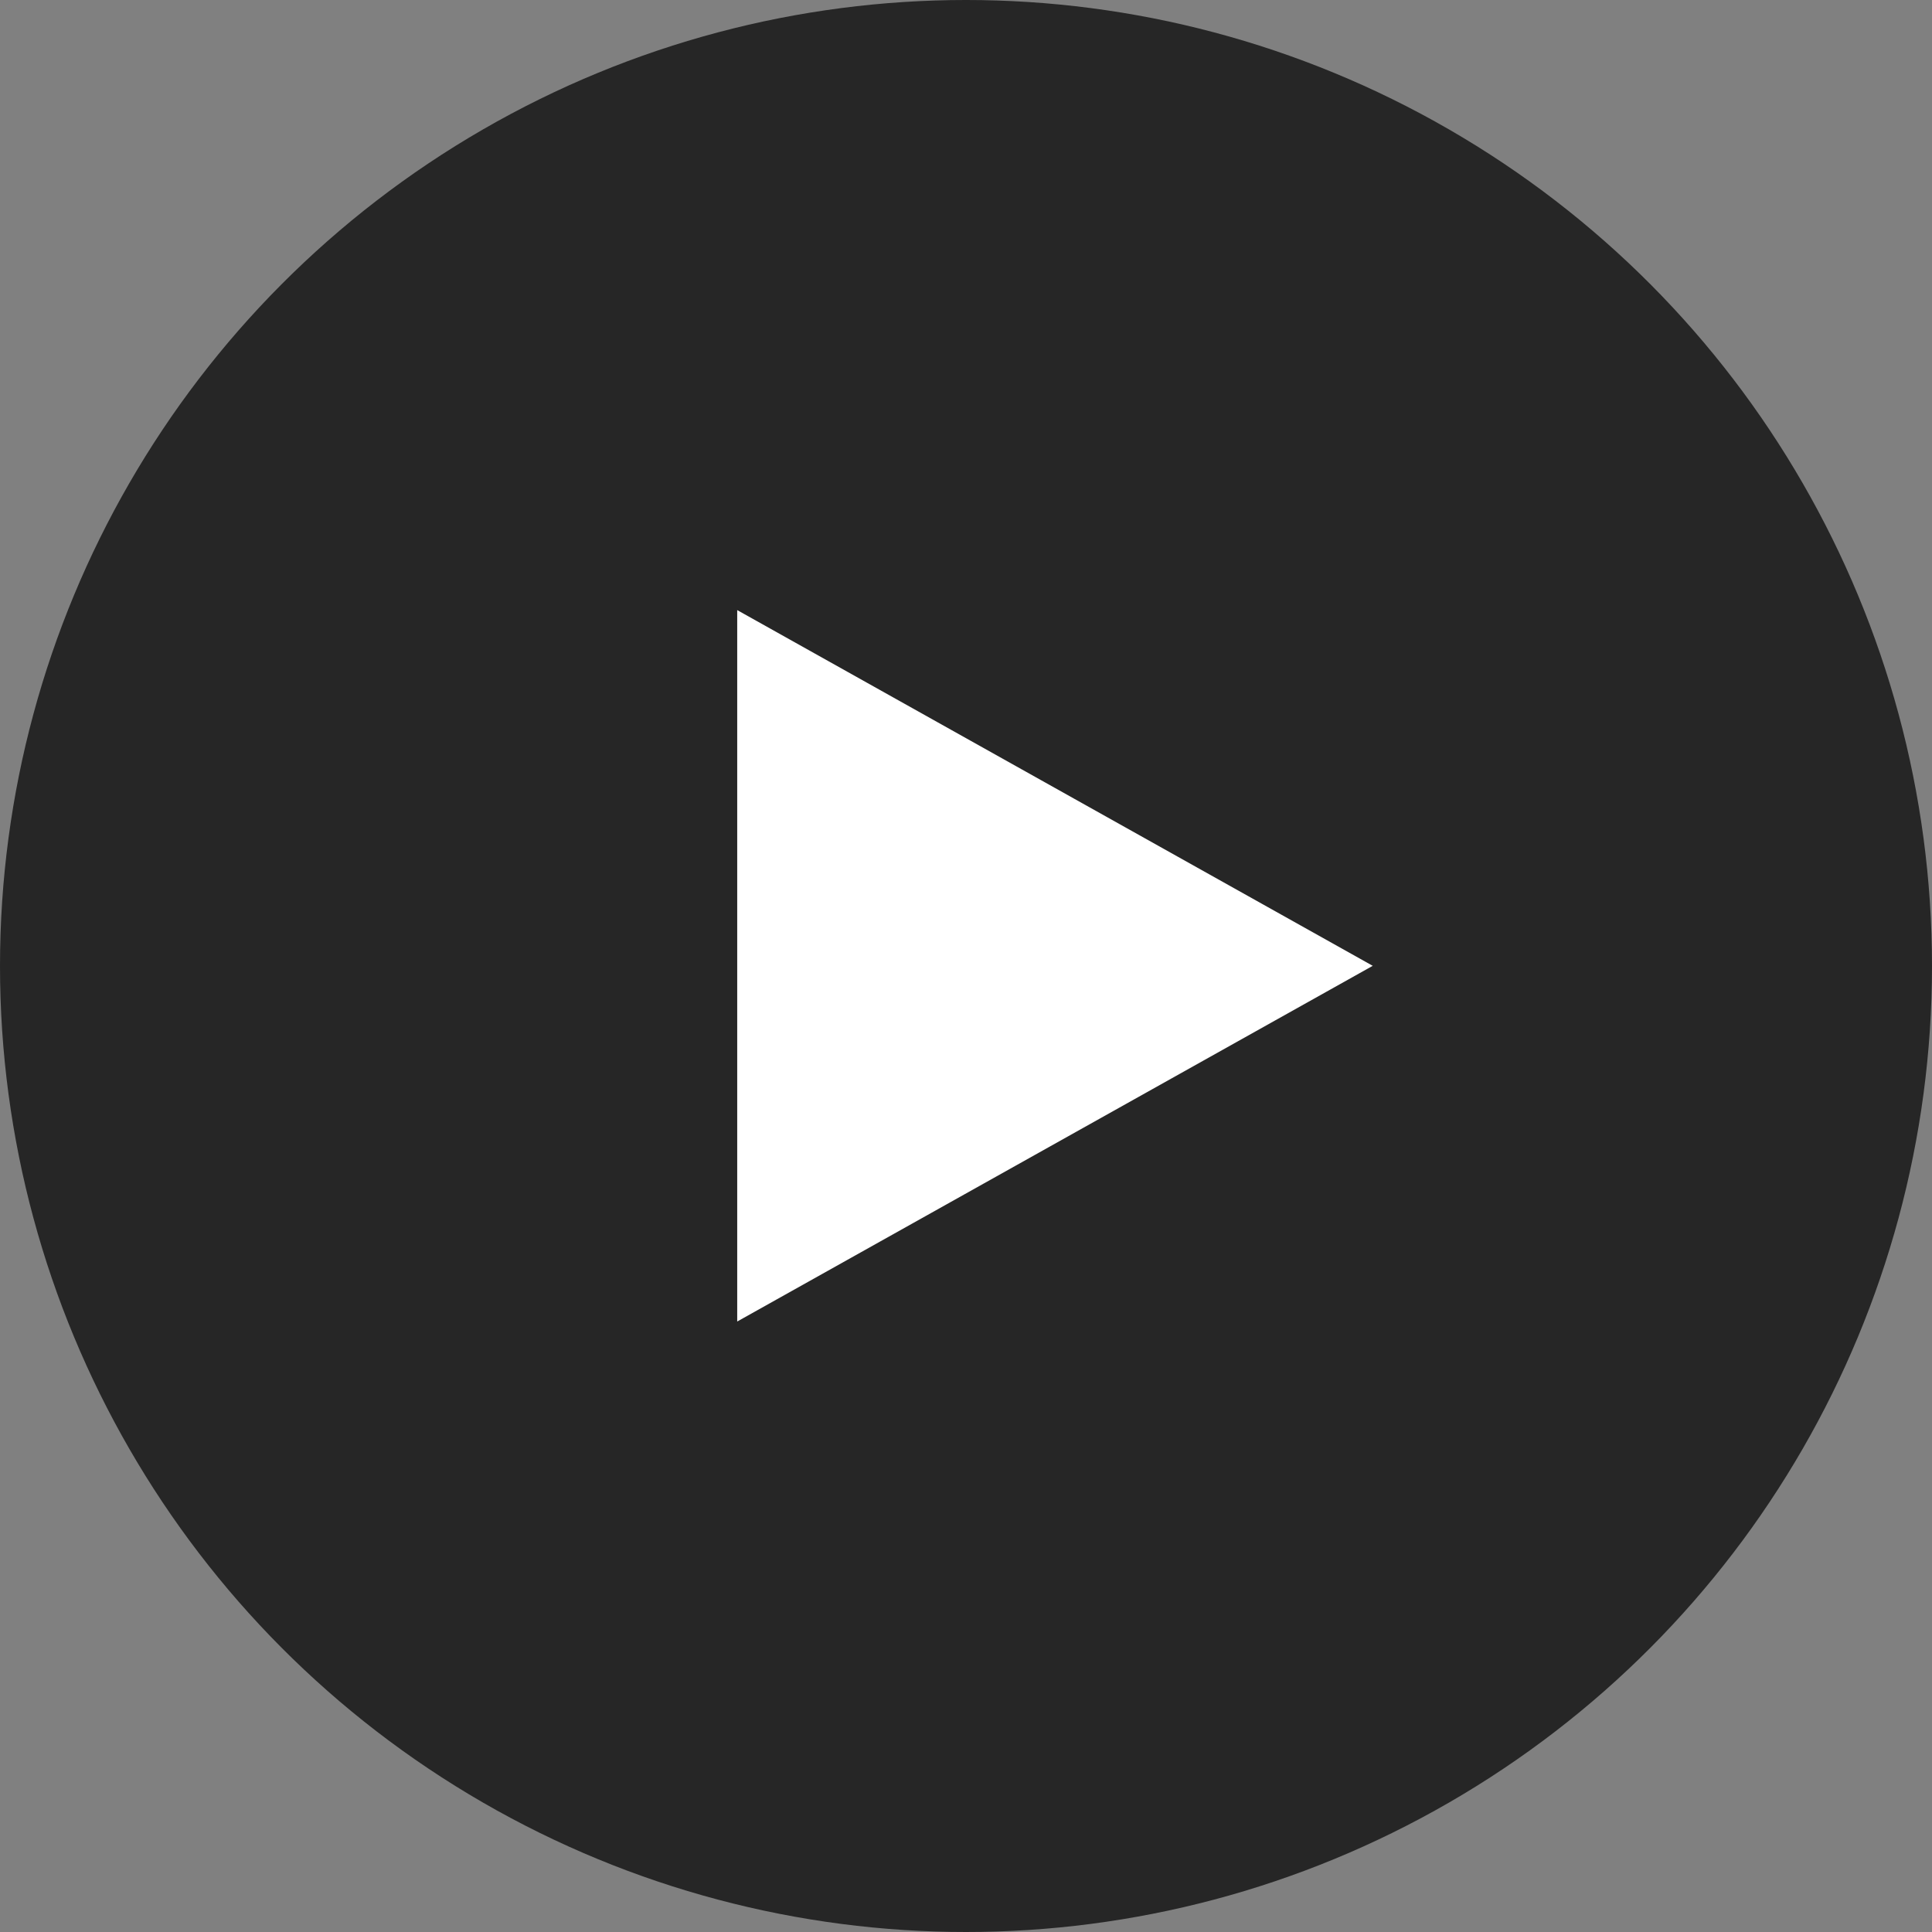 <svg width="76" height="76" viewBox="0 0 76 76" xmlns="http://www.w3.org/2000/svg"><rect x="0" y="0" width="76" height="76" fill="#808080" stroke="none"/><g fill="none" fill-rule="evenodd"><circle fill="#000" opacity=".7" cx="38" cy="38" r="38"/><path fill="#FFF" d="M29 24v27.985l25-13.992z"/></g></svg>